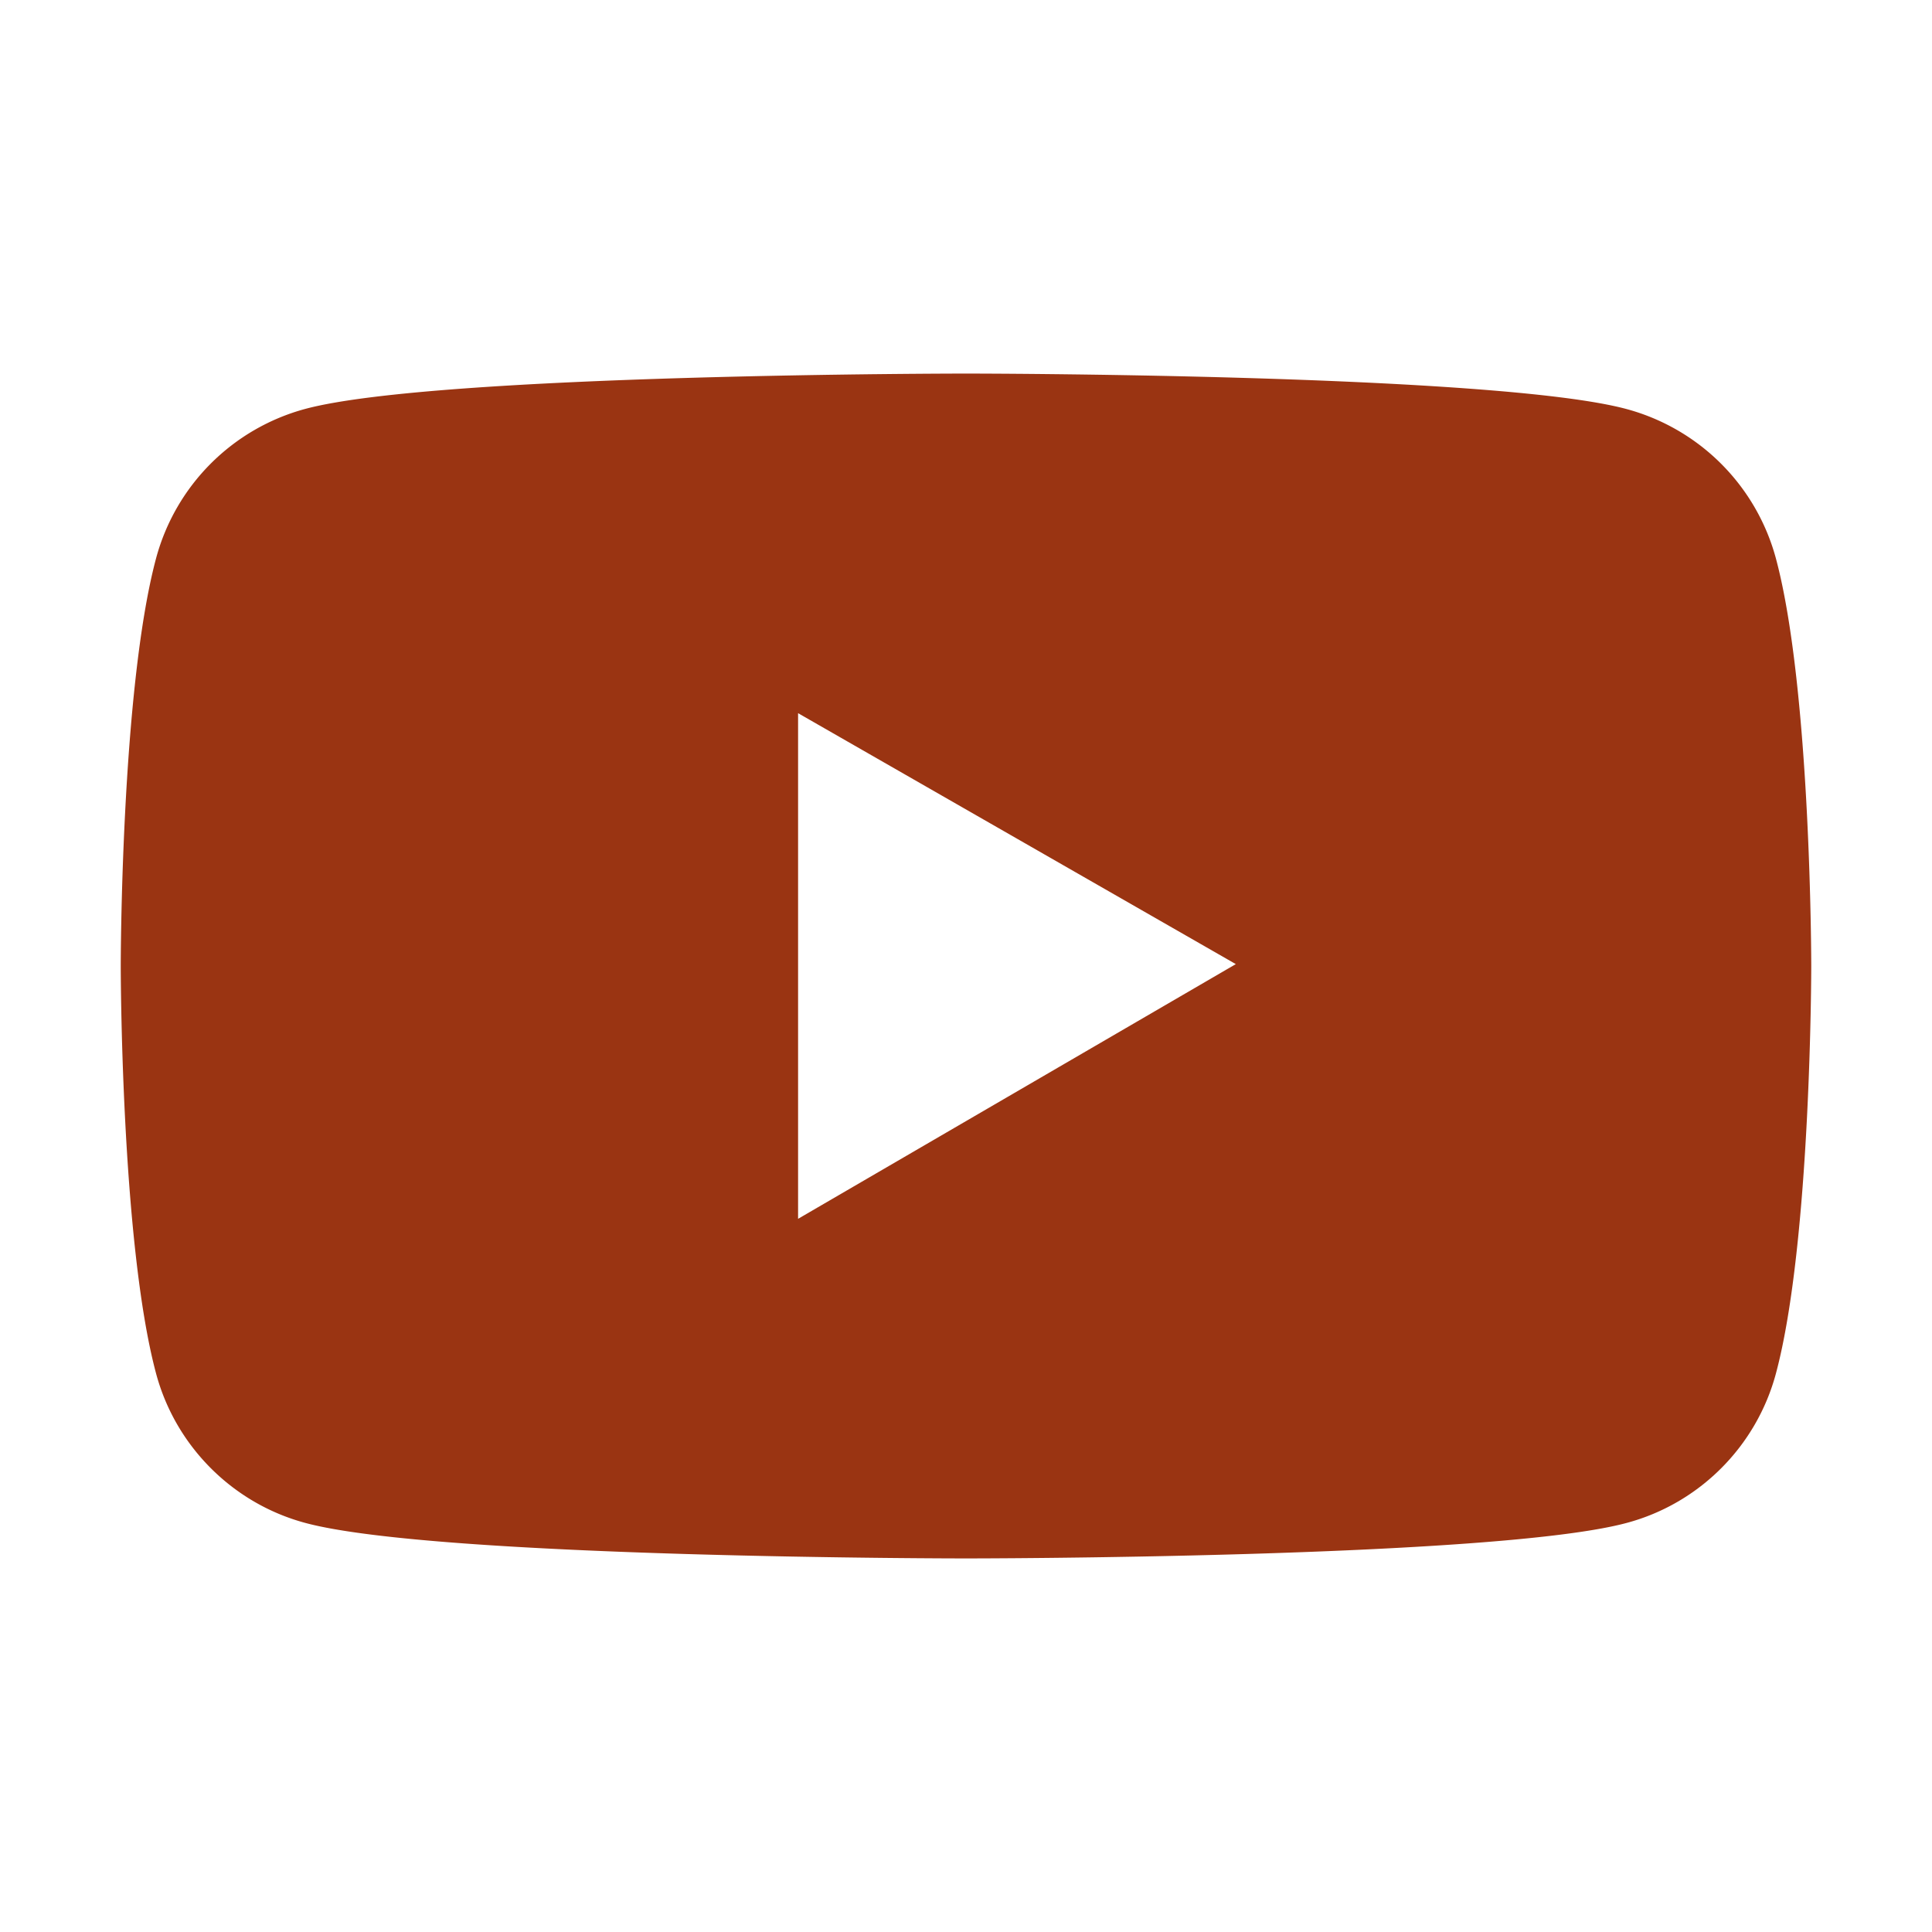 <svg xmlns="http://www.w3.org/2000/svg" xmlns:xlink="http://www.w3.org/1999/xlink" viewBox="0 0 1024 1024"><path d="M941.3 296.1a112.3 112.3 0 0 0-79.2-79.3C792.2 198 512 198 512 198s-280.2 0-350.1 18.7A112.12 112.12 0 0 0 82.7 296C64 366 64 512 64 512s0 146 18.7 215.9c10.3 38.6 40.7 69 79.2 79.3C231.8 826 512 826 512 826s280.2 0 350.1-18.8c38.6-10.3 68.9-40.7 79.2-79.3C960 658 960 512 960 512s0-146-18.7-215.9zM423 646V378l232 133l-232 135z" fill="#9a3412"></path></svg>